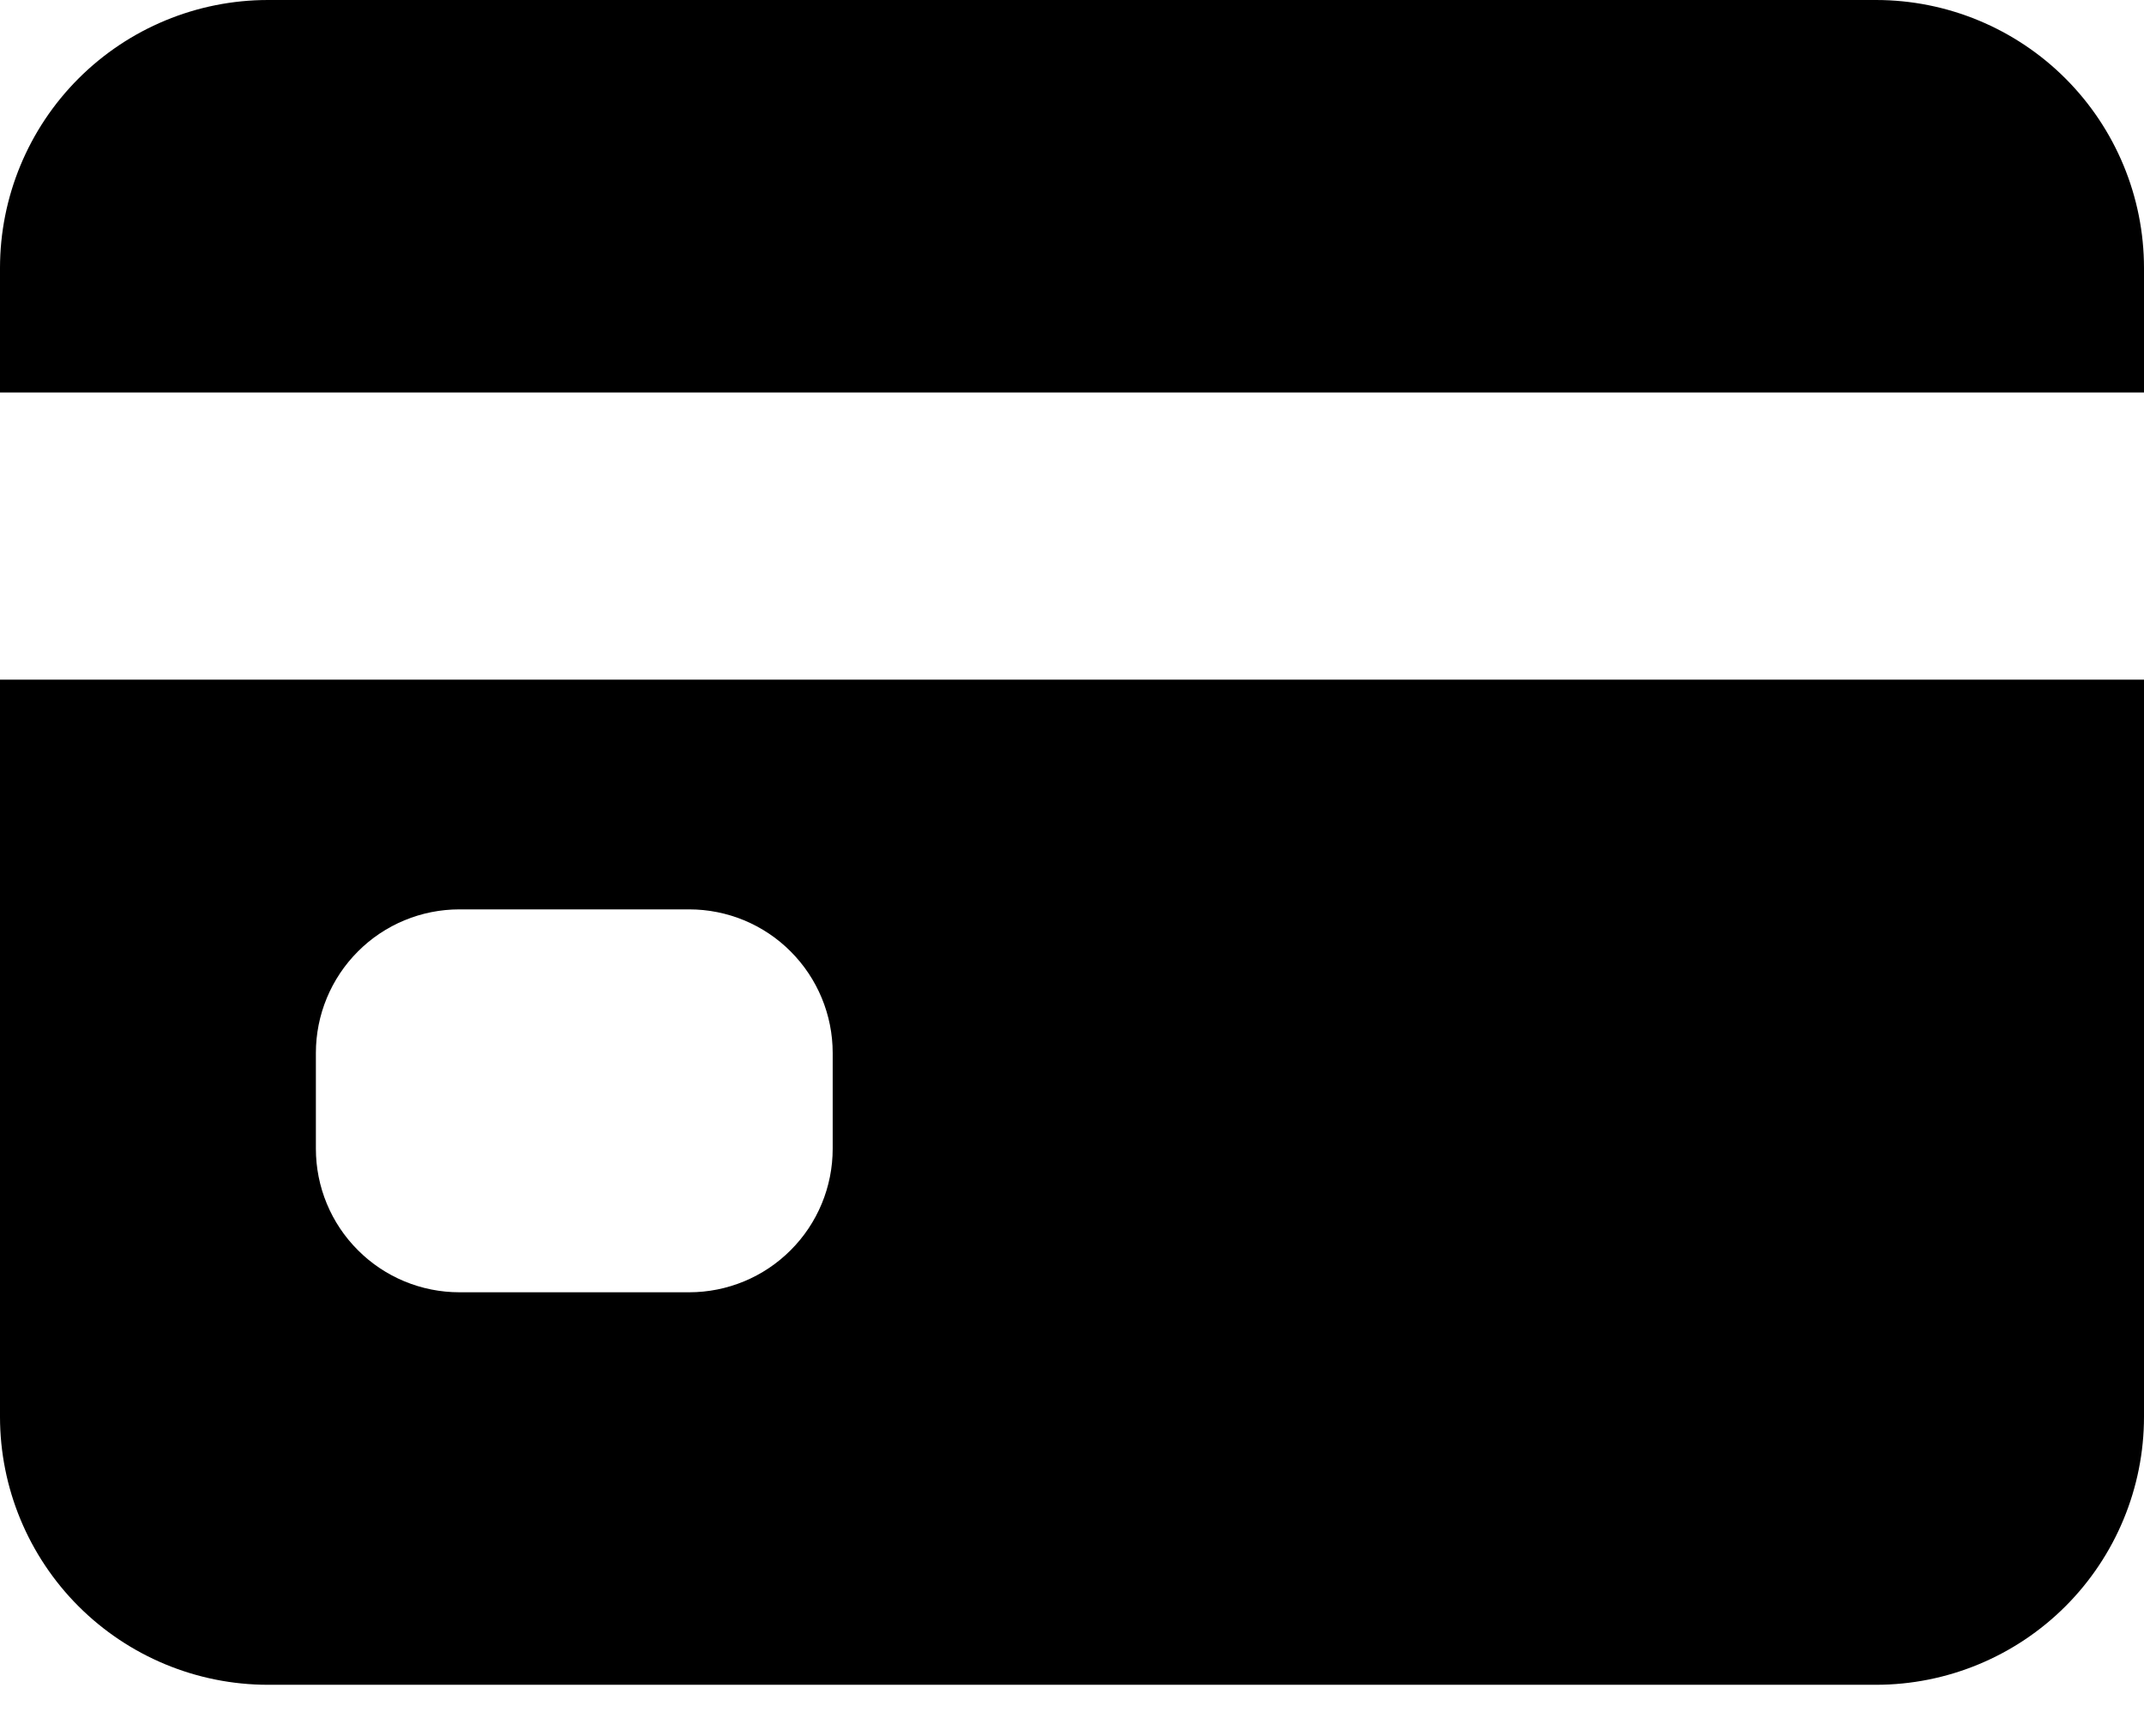 <svg width="21" height="17" viewBox="0 0 21 17" fill="none" xmlns="http://www.w3.org/2000/svg">
<path d="M0 13.875C0 14.571 0.277 15.239 0.769 15.731C1.261 16.223 1.929 16.5 2.625 16.5H18.375C19.071 16.5 19.739 16.223 20.231 15.731C20.723 15.239 21 14.571 21 13.875V6.656H0V13.875ZM3.094 10.312C3.094 9.94 3.242 9.582 3.506 9.318C3.769 9.054 4.127 8.906 4.5 8.906H6.75C7.123 8.906 7.481 9.054 7.744 9.318C8.008 9.582 8.156 9.94 8.156 10.312V11.25C8.156 11.623 8.008 11.981 7.744 12.244C7.481 12.508 7.123 12.656 6.75 12.656H4.5C4.127 12.656 3.769 12.508 3.506 12.244C3.242 11.981 3.094 11.623 3.094 11.25V10.312ZM18.375 0H2.625C1.929 0 1.261 0.277 0.769 0.769C0.277 1.261 0 1.929 0 2.625V3.844H21V2.625C21 1.929 20.723 1.261 20.231 0.769C19.739 0.277 19.071 0 18.375 0Z" fill="black"/>
</svg>
